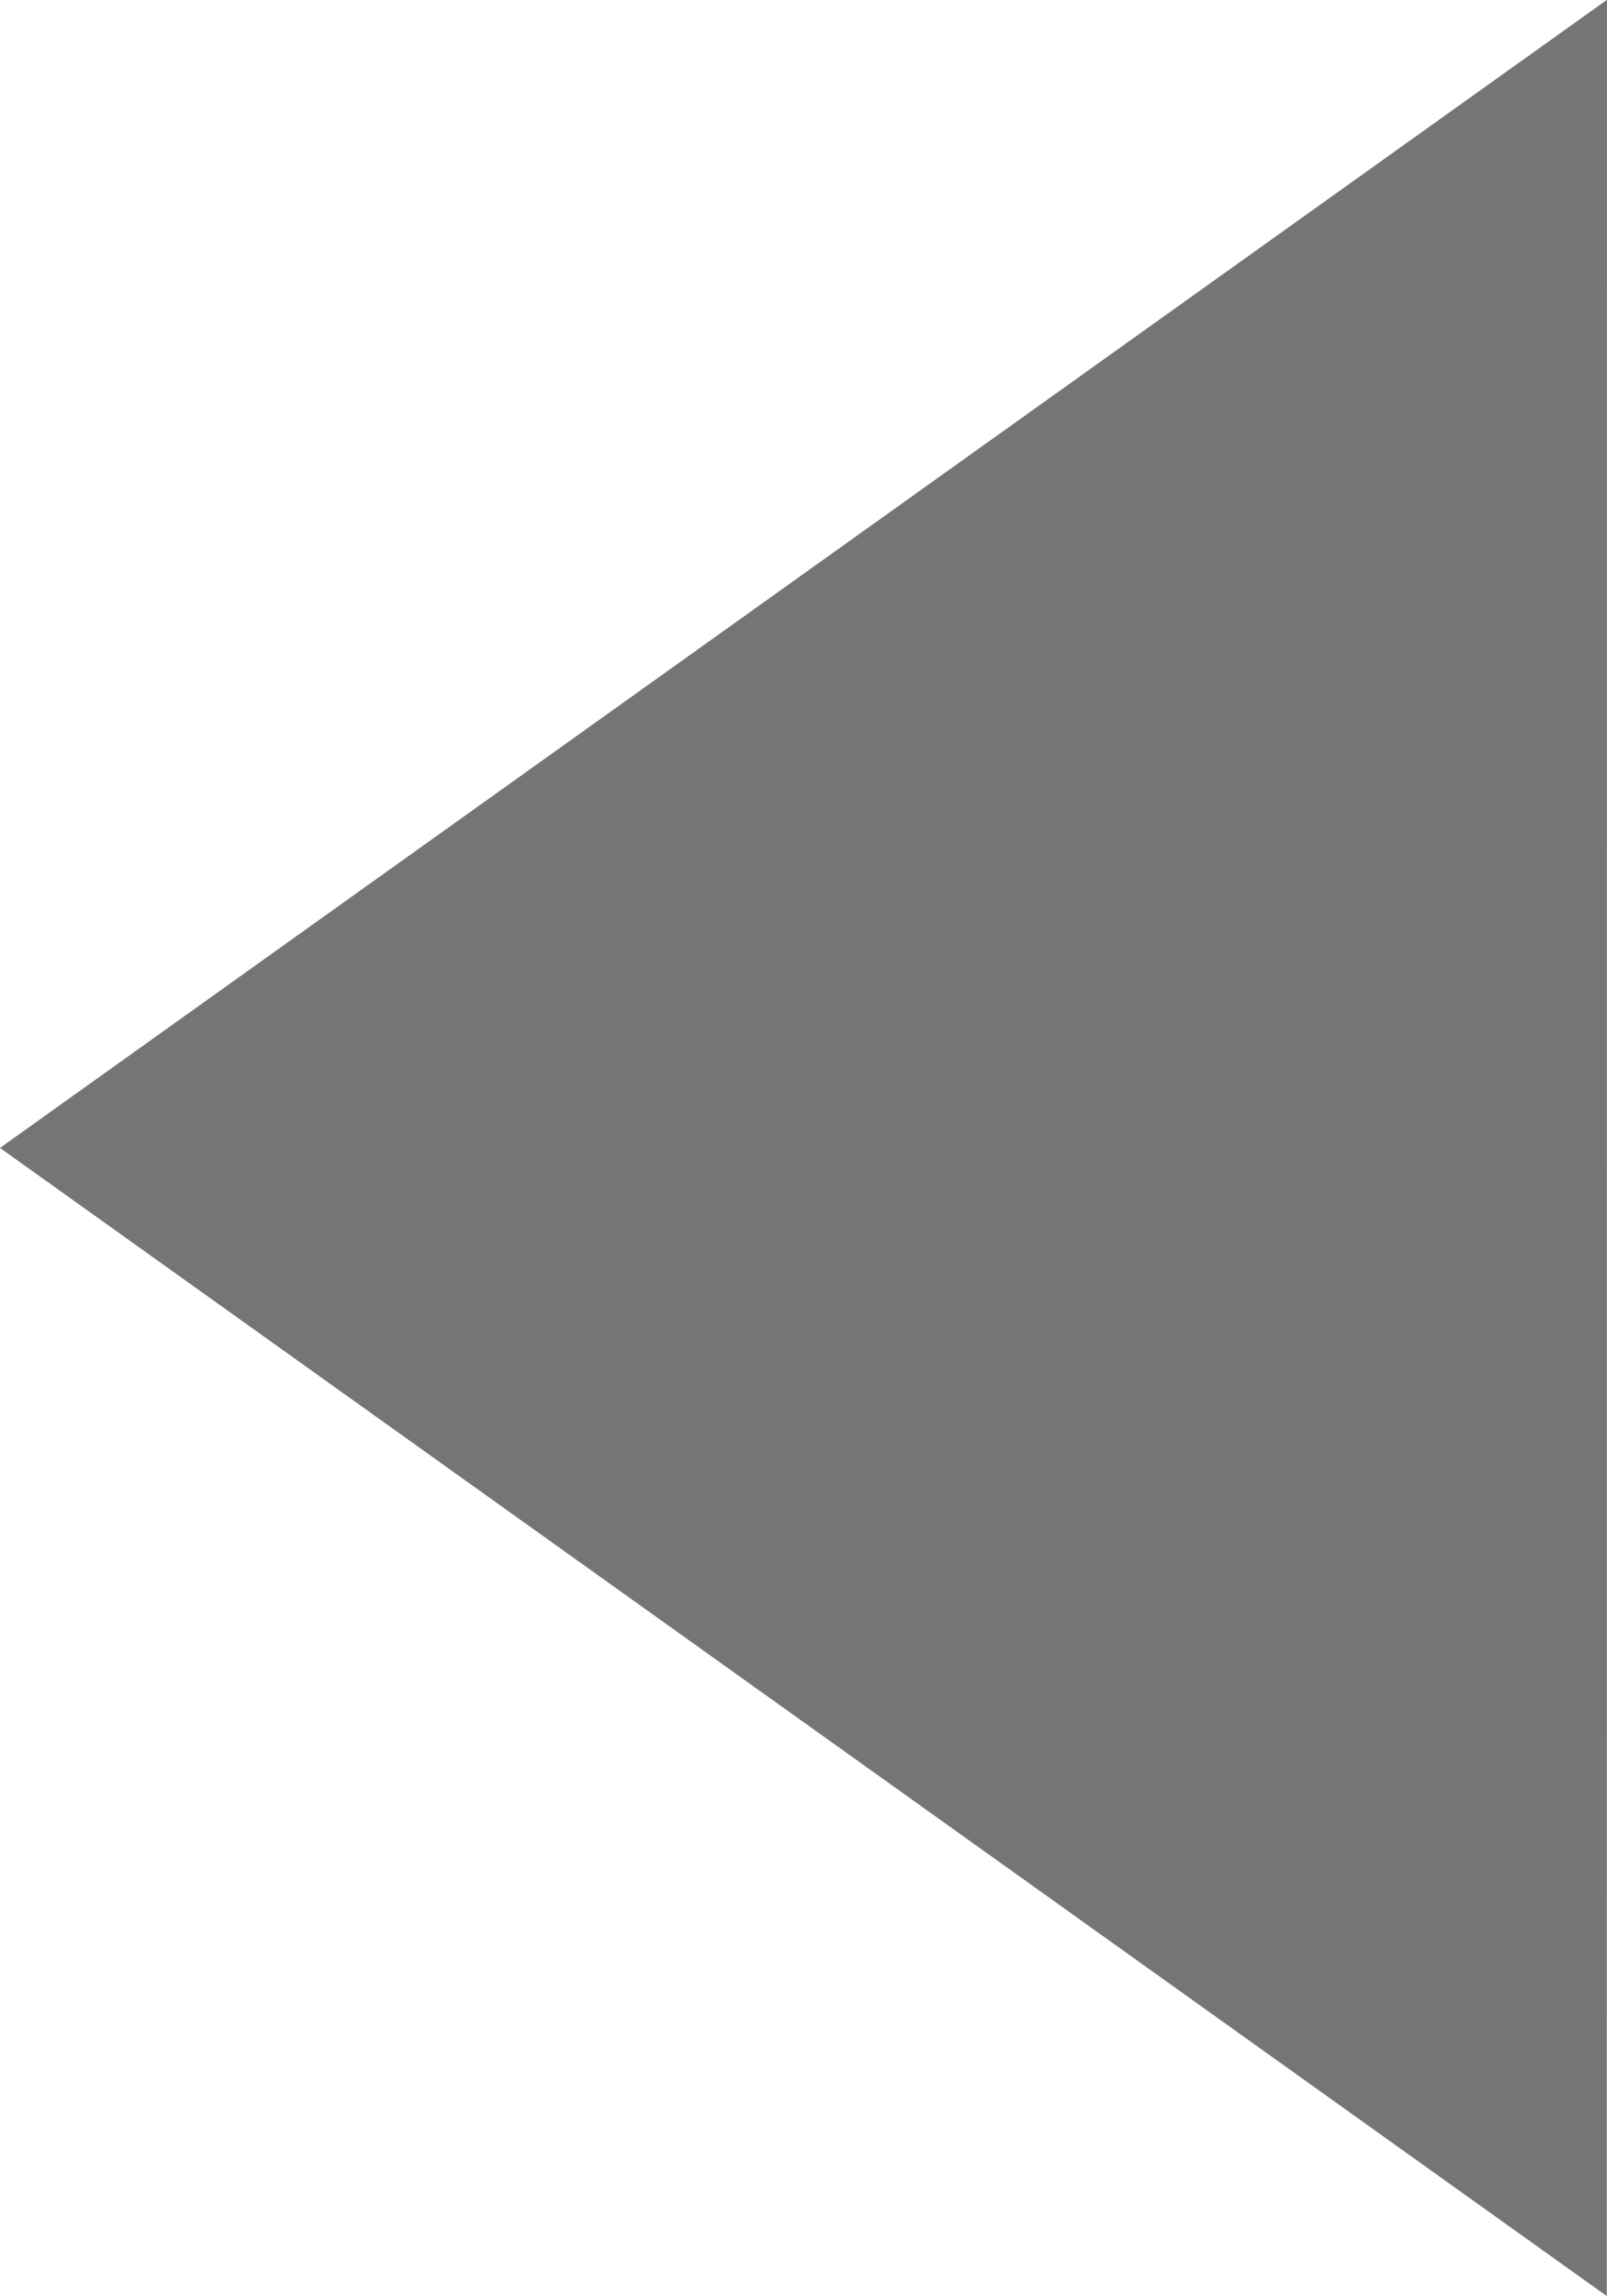 <?xml version="1.0" encoding="UTF-8" standalone="no"?>
<svg
   xmlns:dc="http://purl.org/dc/elements/1.1/"
   xmlns:cc="http://creativecommons.org/ns#"
   xmlns:rdf="http://www.w3.org/1999/02/22-rdf-syntax-ns#"
   xmlns:svg="http://www.w3.org/2000/svg"
   xmlns="http://www.w3.org/2000/svg"
   xmlns:sodipodi="http://sodipodi.sourceforge.net/DTD/sodipodi-0.dtd"
   xmlns:inkscape="http://www.inkscape.org/namespaces/inkscape"
   sodipodi:docname="grey_arrow_left.svg"
   inkscape:version="1.0 (4035a4fb49, 2020-05-01)"
   id="svg845"
   version="1.1"
   viewBox="0 0 7.938 11.339"
   height="11.339mm"
   width="7.938mm">
  <defs
     id="defs839">
    <inkscape:path-effect
       end_linecap_type="zerowidth"
       scale_width="1"
       miter_limit="4"
       linejoin_type="extrp_arc"
       start_linecap_type="zerowidth"
       interpolator_beta="0.2"
       interpolator_type="CubicBezierJohan"
       sort_points="true"
       offset_points="0,0.028"
       lpeversion="1"
       is_visible="true"
       id="path-effect1412"
       effect="powerstroke" />
  </defs>
  <sodipodi:namedview
     inkscape:window-maximized="1"
     inkscape:window-y="-8"
     inkscape:window-x="-8"
     inkscape:window-height="1017"
     inkscape:window-width="1920"
     showgrid="true"
     inkscape:document-rotation="0"
     inkscape:current-layer="layer1"
     inkscape:document-units="mm"
     inkscape:cy="21.115811"
     inkscape:cx="19.424251"
     inkscape:zoom="5.6"
     inkscape:pageshadow="2"
     inkscape:pageopacity="0.0"
     borderopacity="1.0"
     bordercolor="#666666"
     pagecolor="#ffffff"
     id="base">
    <inkscape:grid
       originy="1.701"
       originx="-1.701"
       id="grid1408"
       type="xygrid" />
  </sodipodi:namedview>
  <g
     transform="translate(-1.701,1.701)"
     id="layer1"
     inkscape:groupmode="layer"
     inkscape:label="Layer 1">
    <path
       sodipodi:nodetypes="cccc"
       inkscape:original-d="m 9.6383931,9.6383928 -7.9374979,-5.6696417 7.9375,-5.6696439 z"
       inkscape:path-effect="#path-effect1412"
       id="path1410"
       d="m 9.638,9.638 -7.937,-5.67 7.938,-5.67 z"
       style="fill:#757575;fill-opacity:1;fill-rule:nonzero;stroke:none;stroke-width:0.057px;stroke-linecap:butt;stroke-linejoin:miter;stroke-opacity:1" />
  </g>
</svg>
